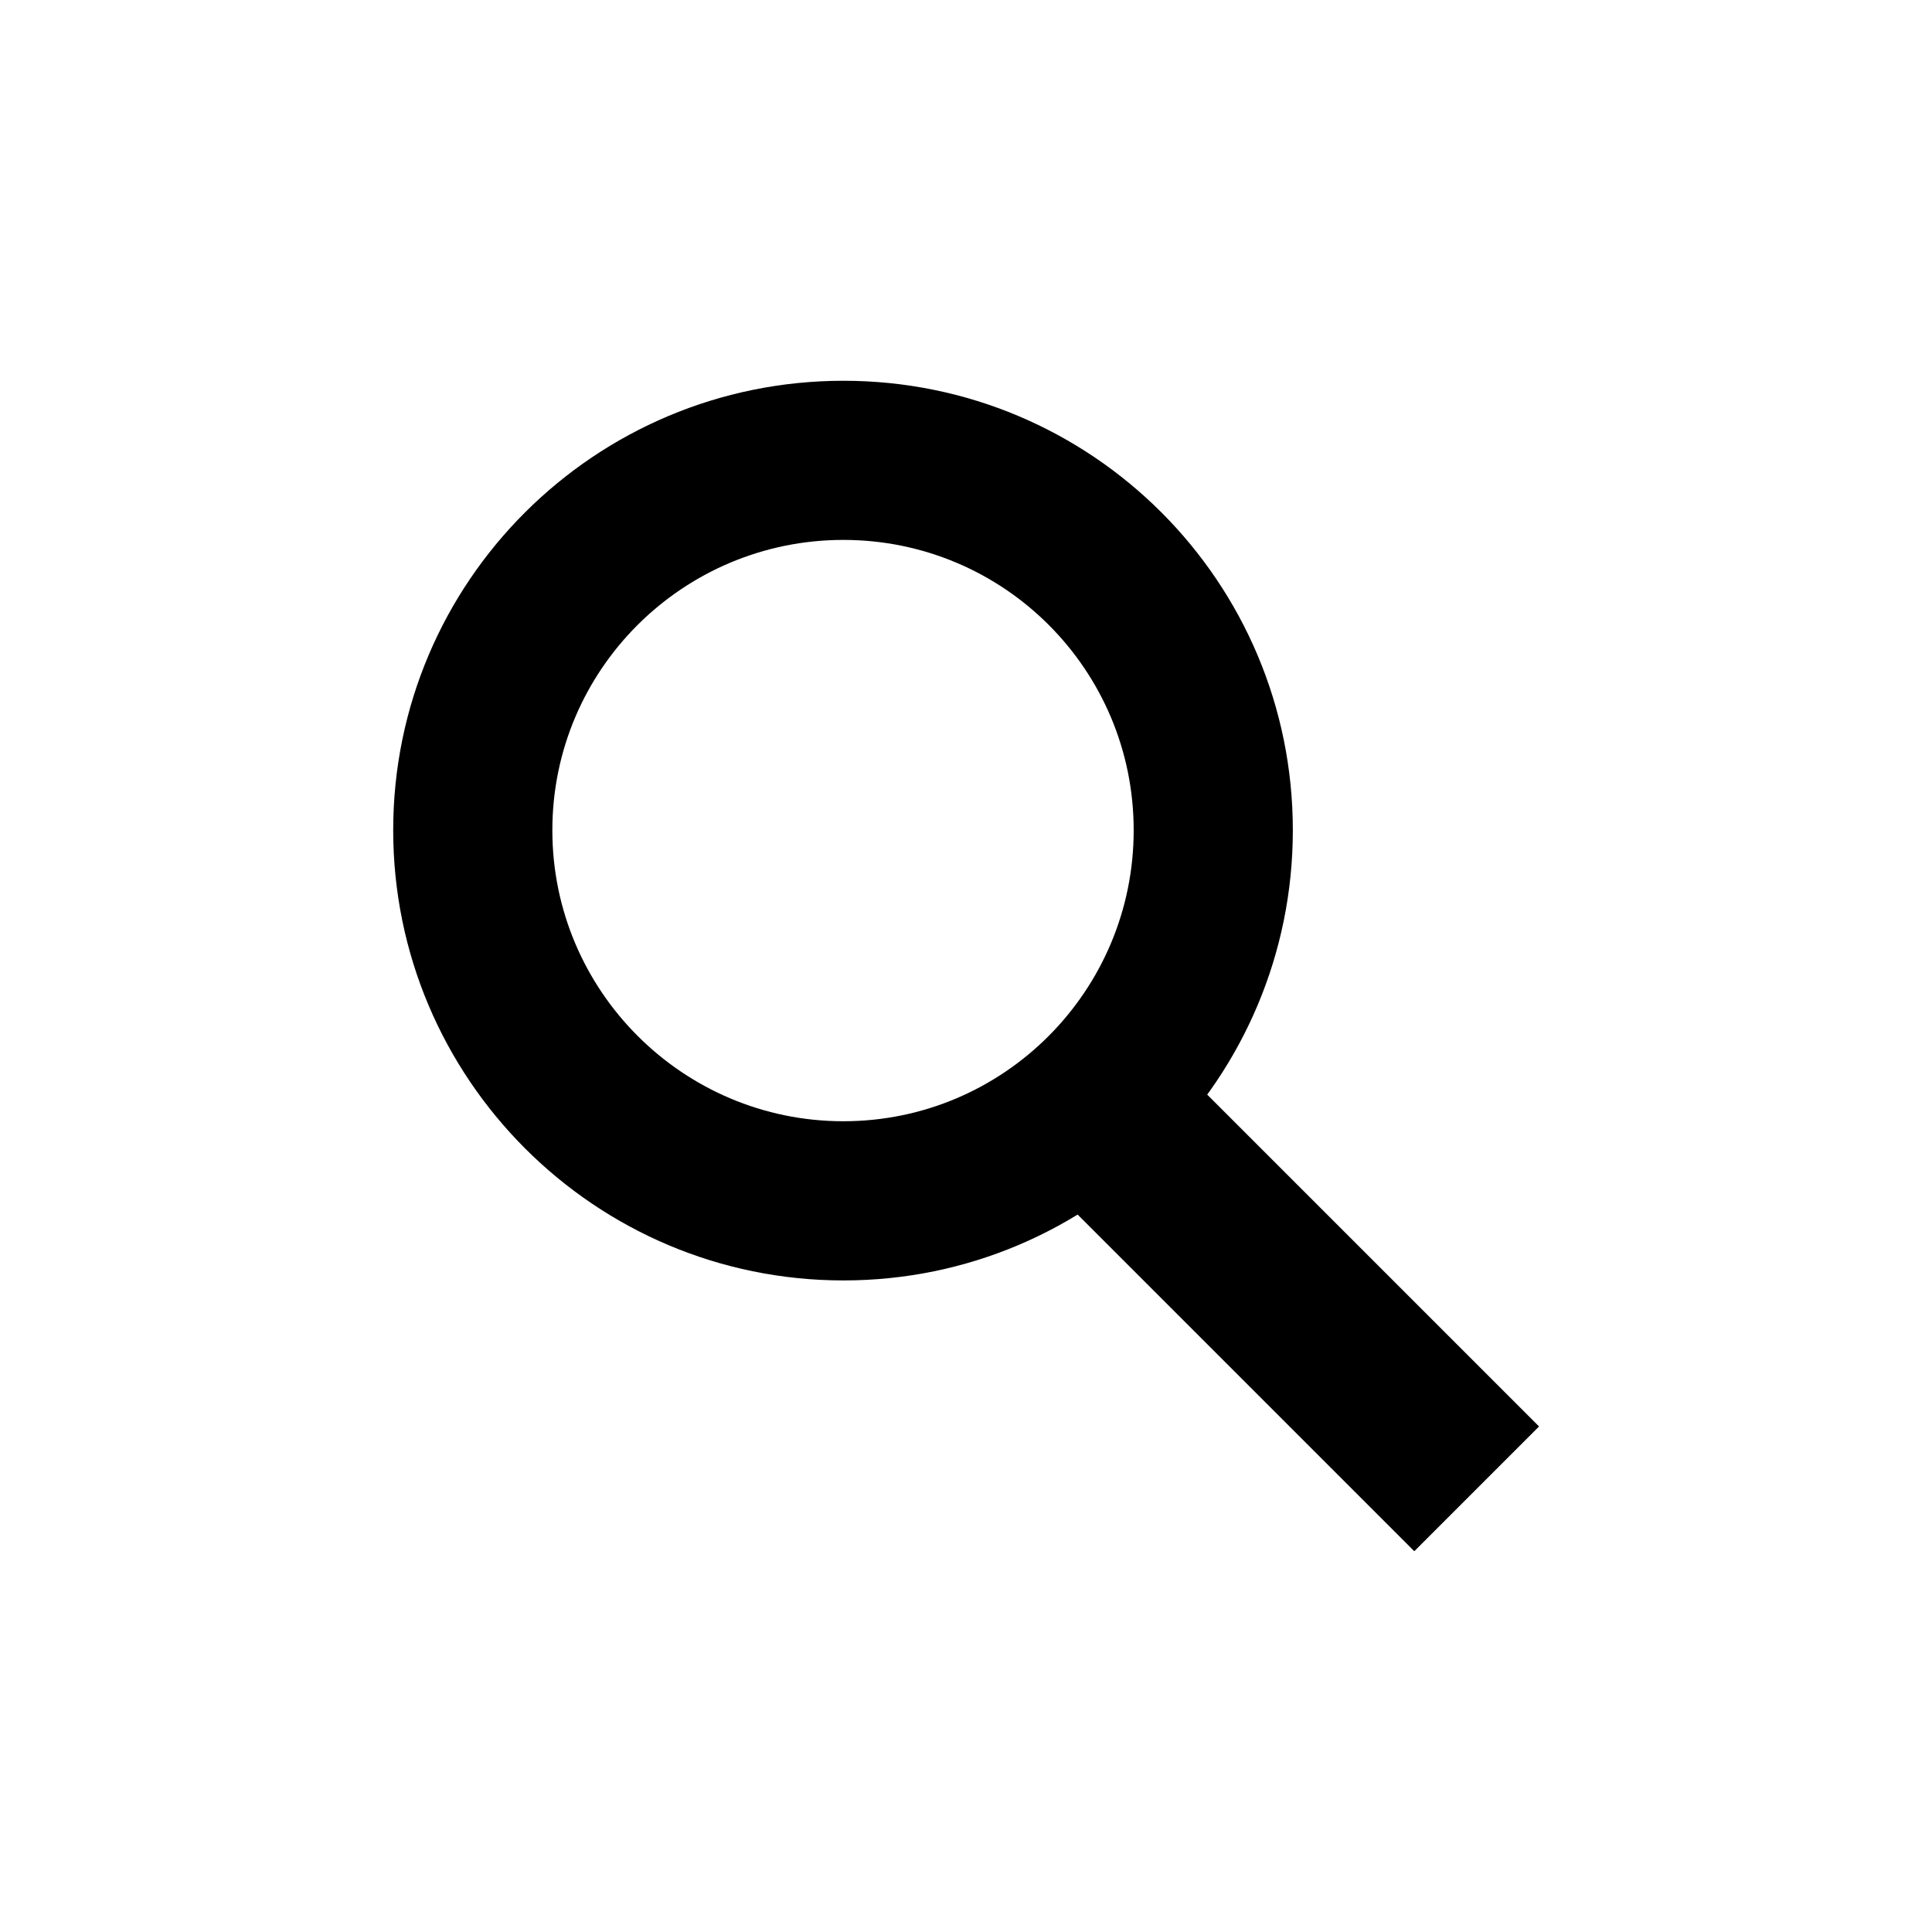 <?xml version="1.0" encoding="utf-8"?>
<!-- Generator: Adobe Illustrator 14.0.0, SVG Export Plug-In . SVG Version: 6.00 Build 43363)  -->
<!DOCTYPE svg PUBLIC "-//W3C//DTD SVG 1.1//EN" "http://www.w3.org/Graphics/SVG/1.1/DTD/svg11.dtd">
<svg version="1.1"
	 id="svg2" xmlns:dc="http://purl.org/dc/elements/1.1/" xmlns:inkscape="http://www.inkscape.org/namespaces/inkscape" sodipodi:docname="search.svg" xmlns:sodipodi="http://sodipodi.sourceforge.net/DTD/sodipodi-0.dtd" xmlns:cc="http://creativecommons.org/ns#" xmlns:rdf="http://www.w3.org/1999/02/22-rdf-syntax-ns#" xmlns:svg="http://www.w3.org/2000/svg" inkscape:version="0.48.0 r9654"
	 xmlns="http://www.w3.org/2000/svg" xmlns:xlink="http://www.w3.org/1999/xlink" x="0px" y="0px" width="48px" height="48px"
	 viewBox="0 0 48 48" enable-background="new 0 0 48 48" xml:space="preserve">
<g>
	
		<sodipodi:namedview  id="base" inkscape:window-y="0" inkscape:window-x="0" showgrid="false" inkscape:current-layer="layer1" inkscape:document-units="px" inkscape:window-height="831" pagecolor="#ffffff" inkscape:pageshadow="2" inkscape:window-width="1257" inkscape:pageopacity="0.0" borderopacity="1.0" bordercolor="#666666" inkscape:cy="18.956418" inkscape:cx="16.324218" inkscape:zoom="7.9195959" inkscape:window-maximized="0">
		</sodipodi:namedview>
	<path id="path3759" d="M20.955,9.46c-6.173,0-11.186,4.992-11.186,11.166c0,6.173,5.012,11.186,11.186,11.186
		S32.12,26.799,32.12,20.626C32.12,14.452,27.128,9.46,20.955,9.46z M20.953,13.414c3.988,0,7.213,3.226,7.213,7.214
		s-3.226,7.229-7.213,7.229s-7.23-3.241-7.23-7.229S16.965,13.414,20.953,13.414z"/>
	
		<rect id="rect3764" x="29.928" y="25.977" transform="matrix(-0.707 0.707 -0.707 -0.707 77.762 32.647)" width="4.384" height="12.903"/>
</g>
</svg>
